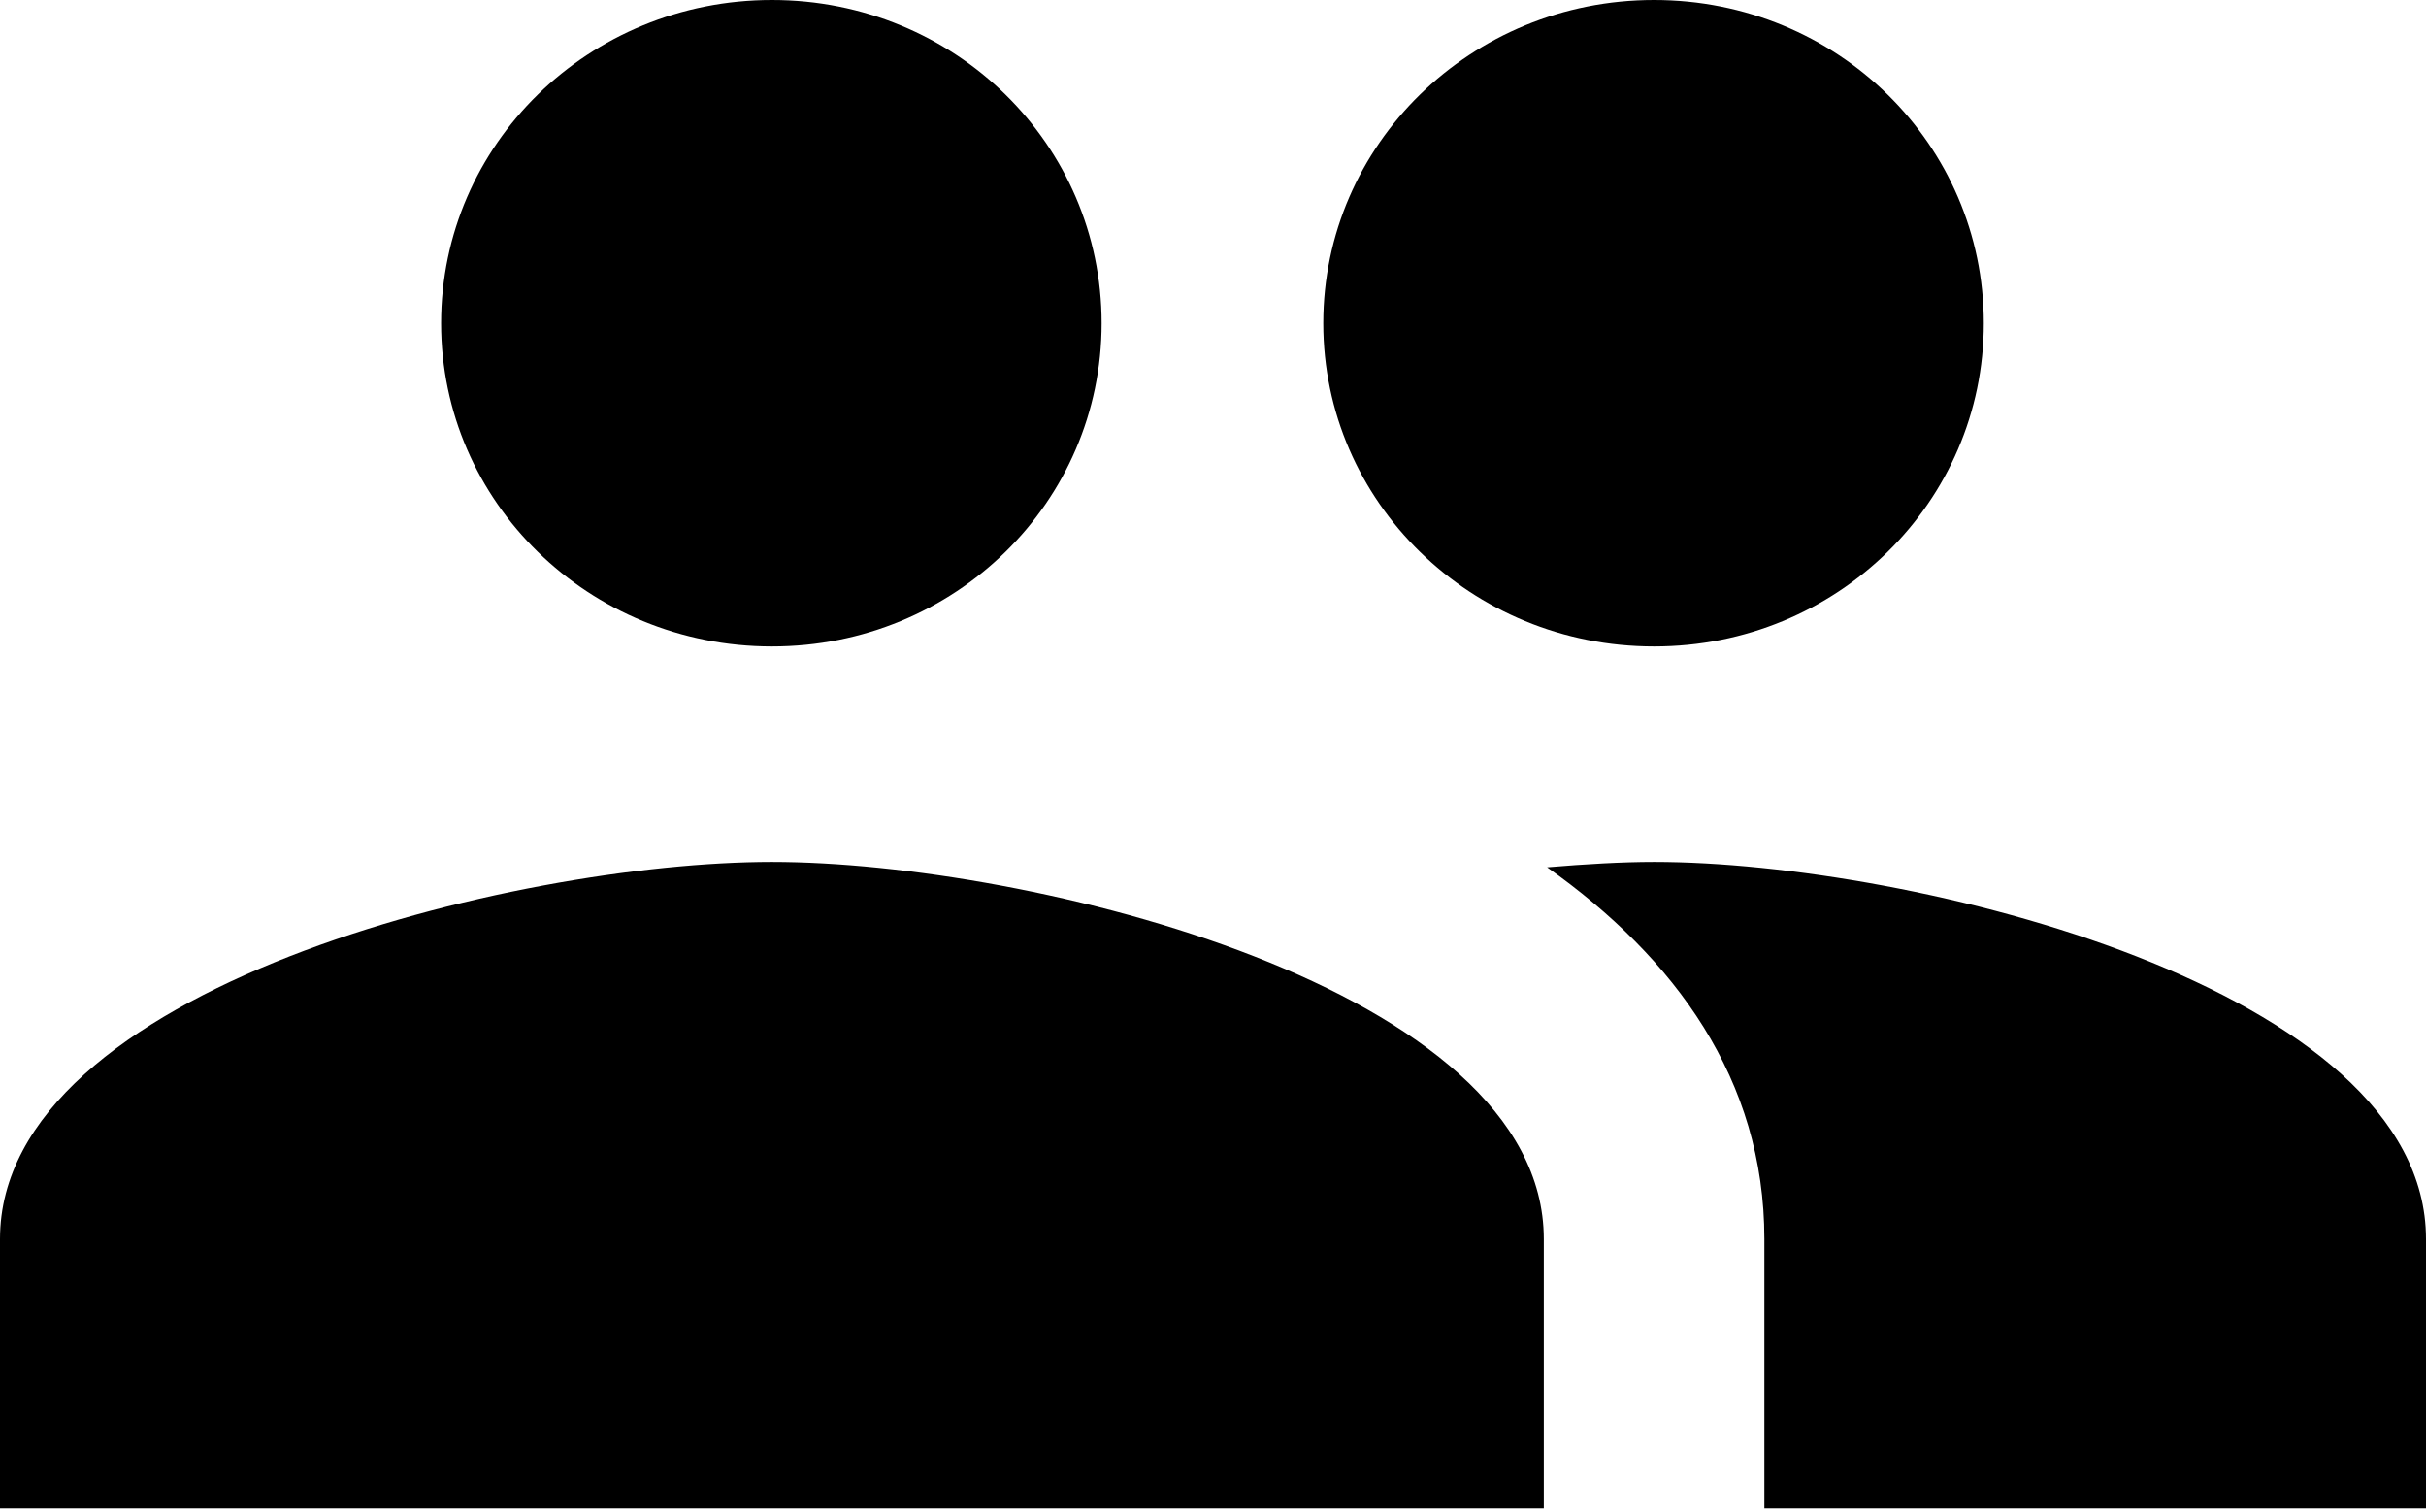 <?xml version="1.0" encoding="UTF-8"?>
<svg width="512px" height="319px" viewBox="0 0 512 319" version="1.1" xmlns="http://www.w3.org/2000/svg" xmlns:xlink="http://www.w3.org/1999/xlink">
    <!-- Generator: Sketch 55.2 (78181) - https://sketchapp.com -->
    <title>Icon_Customers</title>
    <desc>Created with Sketch.</desc>
    <g id="Page-1" stroke="none" stroke-width="1" fill="none" fill-rule="evenodd">
        <g id="Artboard" transform="translate(0, -97)" fill="#000000">
            <path d="M349.091,233.42 C387.724,233.42 418.676,202.953 418.676,165.21 C418.676,127.467 387.724,97 349.091,97 C310.458,97 279.273,127.467 279.273,165.21 C279.273,202.953 310.458,233.42 349.091,233.42 L349.091,233.42 Z M162.909,233.42 C201.542,233.42 232.495,202.953 232.495,165.21 C232.495,127.467 201.542,97 162.909,97 C124.276,97 93.091,127.467 93.091,165.21 C93.091,202.953 124.276,233.42 162.909,233.42 L162.909,233.42 Z M162.909,278.894 C108.684,278.894 0,305.496 0,358.472 L0,415.314 L325.818,415.314 L325.818,358.472 C325.818,305.496 217.135,278.894 162.909,278.894 L162.909,278.894 Z M349.091,278.894 C342.342,278.894 334.662,279.348 326.516,280.03 C353.513,299.129 372.364,324.822 372.364,358.472 L372.364,415.314 L512,415.314 L512,358.472 C512,305.496 403.316,278.894 349.091,278.894 L349.091,278.894 Z" id="Icon_Customers"></path>
        </g>
    </g>
</svg>